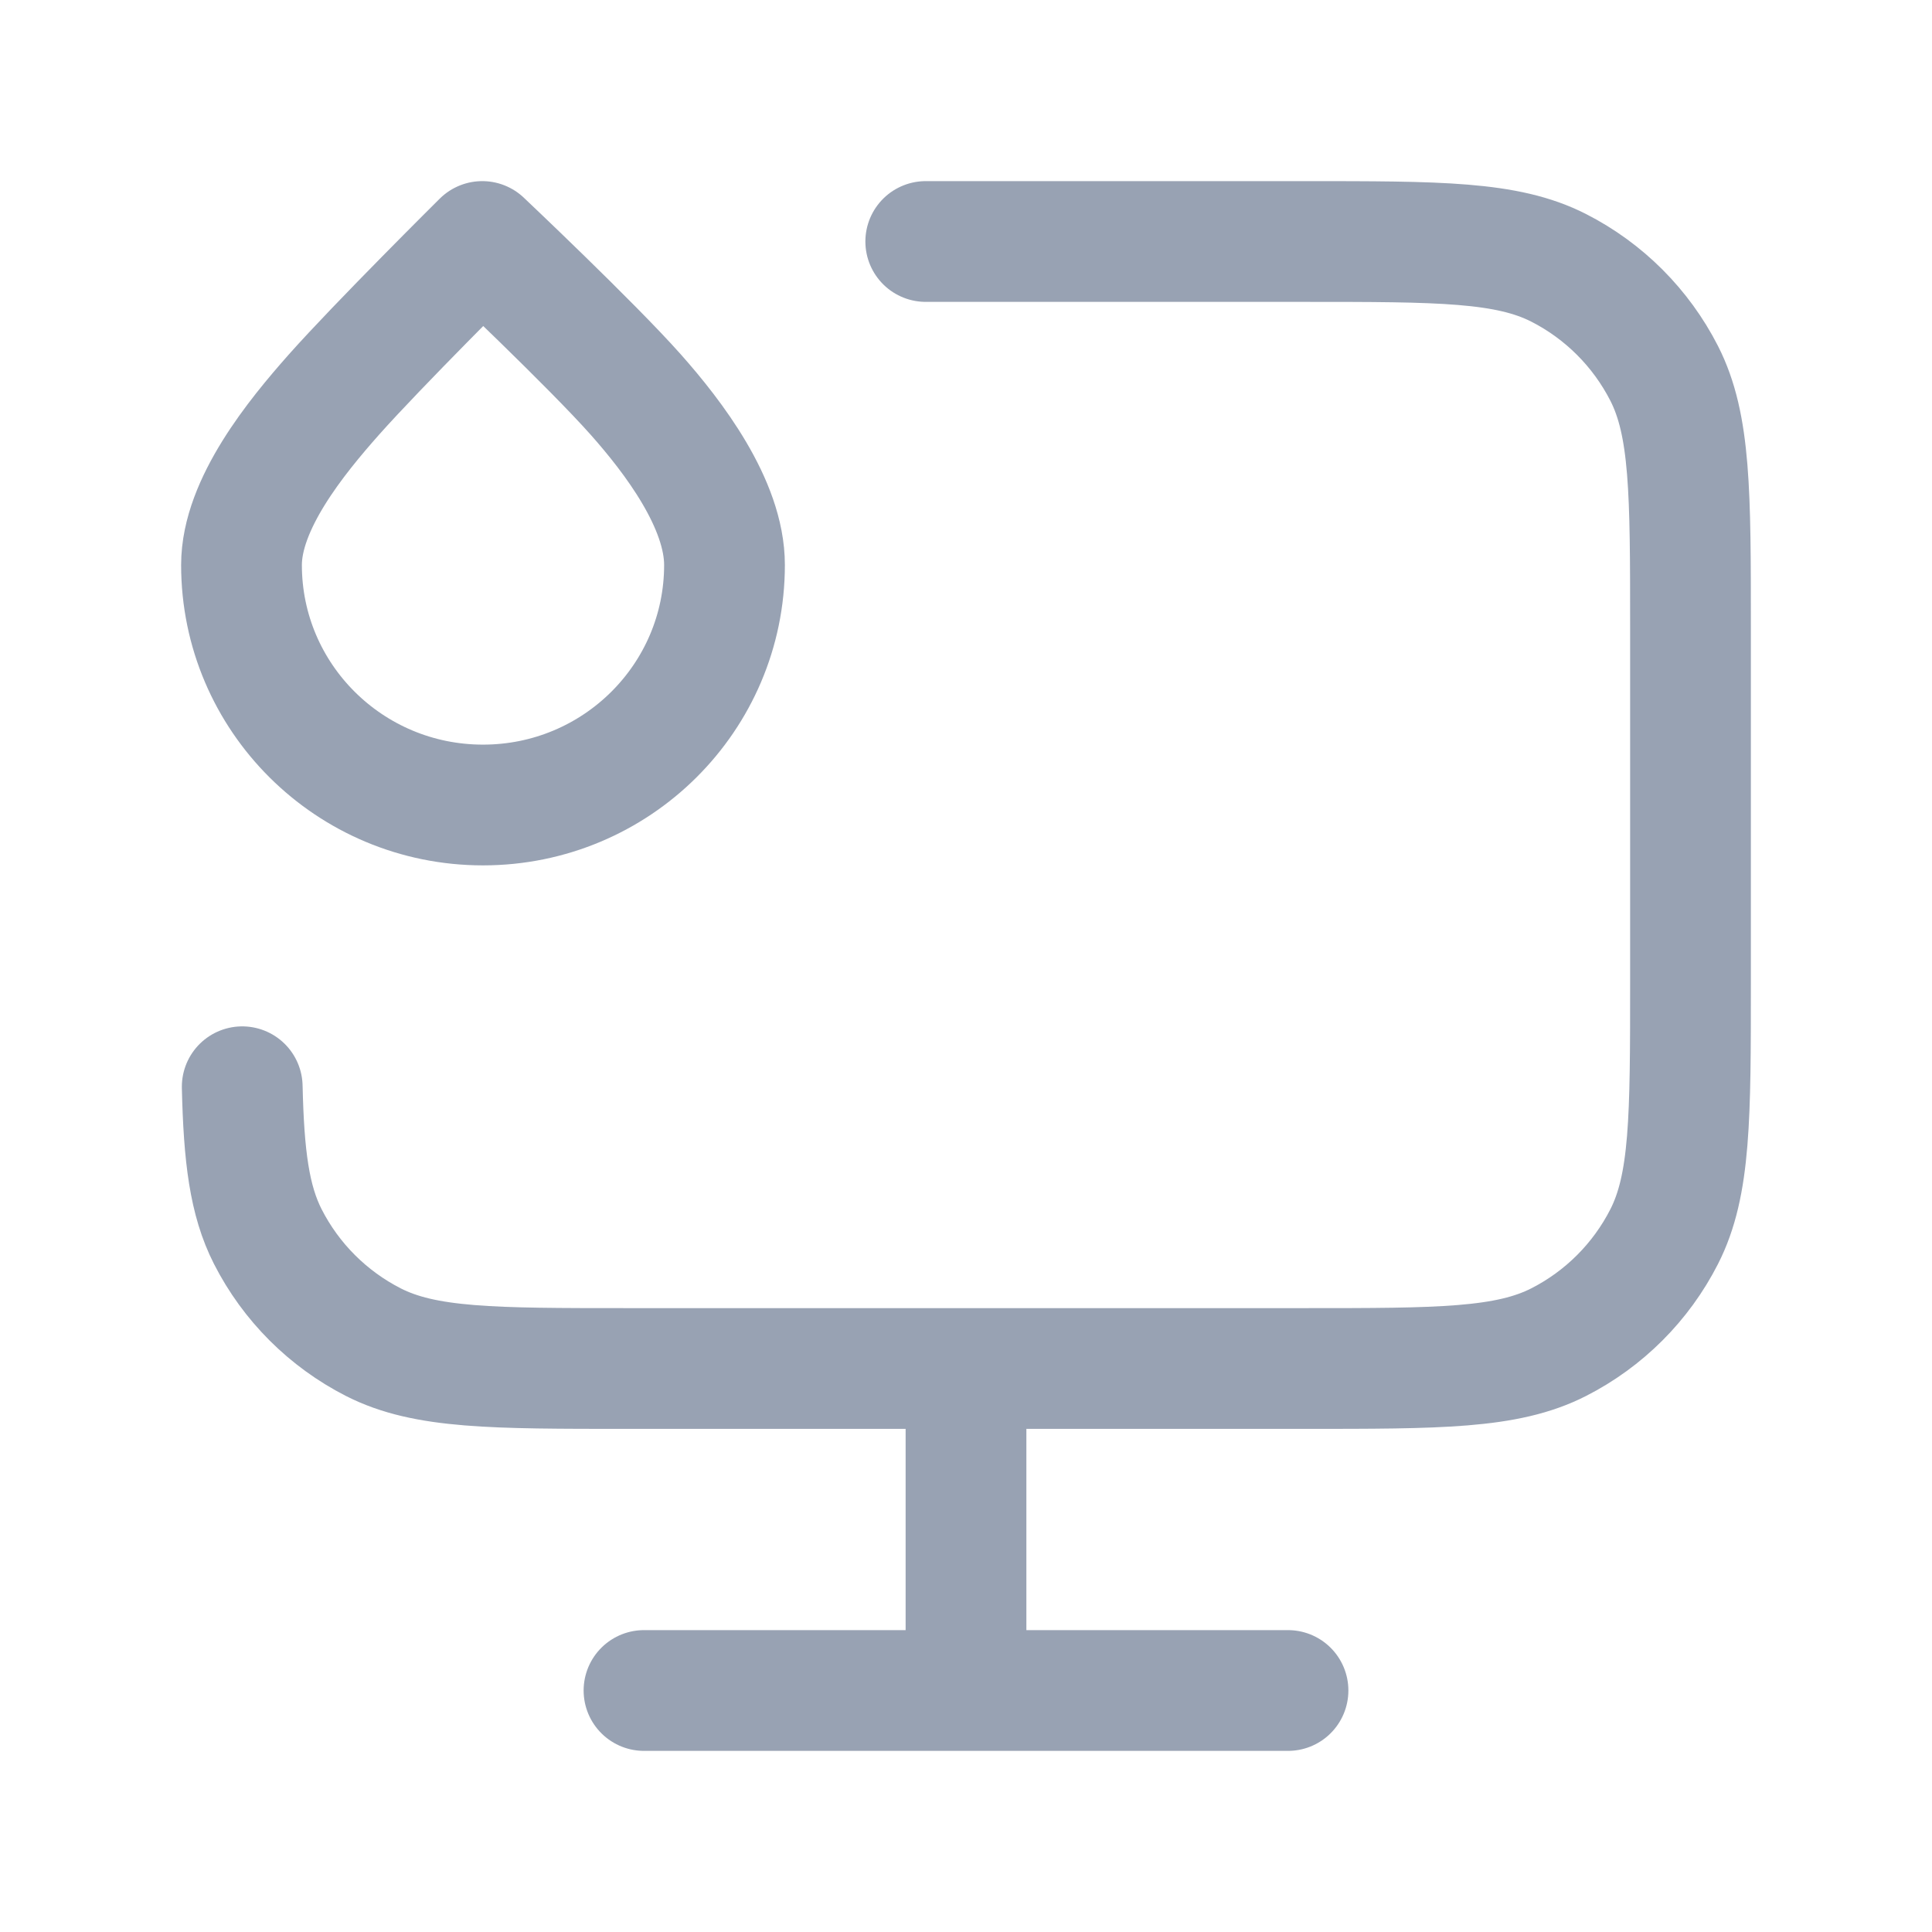 <svg width="24" height="24" viewBox="0 0 24 24" fill="none" xmlns="http://www.w3.org/2000/svg">
<path d="M12 17H16.2C17.88 17 18.72 17 19.362 16.673C19.927 16.385 20.385 15.927 20.673 15.362C21 14.72 21 13.88 21 12.2V7.8C21 6.12 21 5.28 20.673 4.638C20.385 4.074 19.927 3.615 19.362 3.327C18.72 3 17.88 3 16.2 3H11.5M12 17H7.8C6.12 17 5.28 17 4.638 16.673C4.074 16.385 3.615 15.927 3.327 15.362C3.098 14.912 3.029 14.365 3.009 13.5M12 17V21M12 21H8M12 21H16M9 7.018C9 8.665 7.657 10 6 10C4.343 10 3 8.665 3 7.018C3 6.261 3.682 5.428 4.148 4.902C4.698 4.283 5.991 3 5.991 3C5.991 3 7.349 4.283 7.898 4.902C8.365 5.428 9 6.261 9 7.018Z" stroke="#98A2B3" stroke-width="1.5" stroke-linecap="round" stroke-linejoin="round"/>
</svg>
